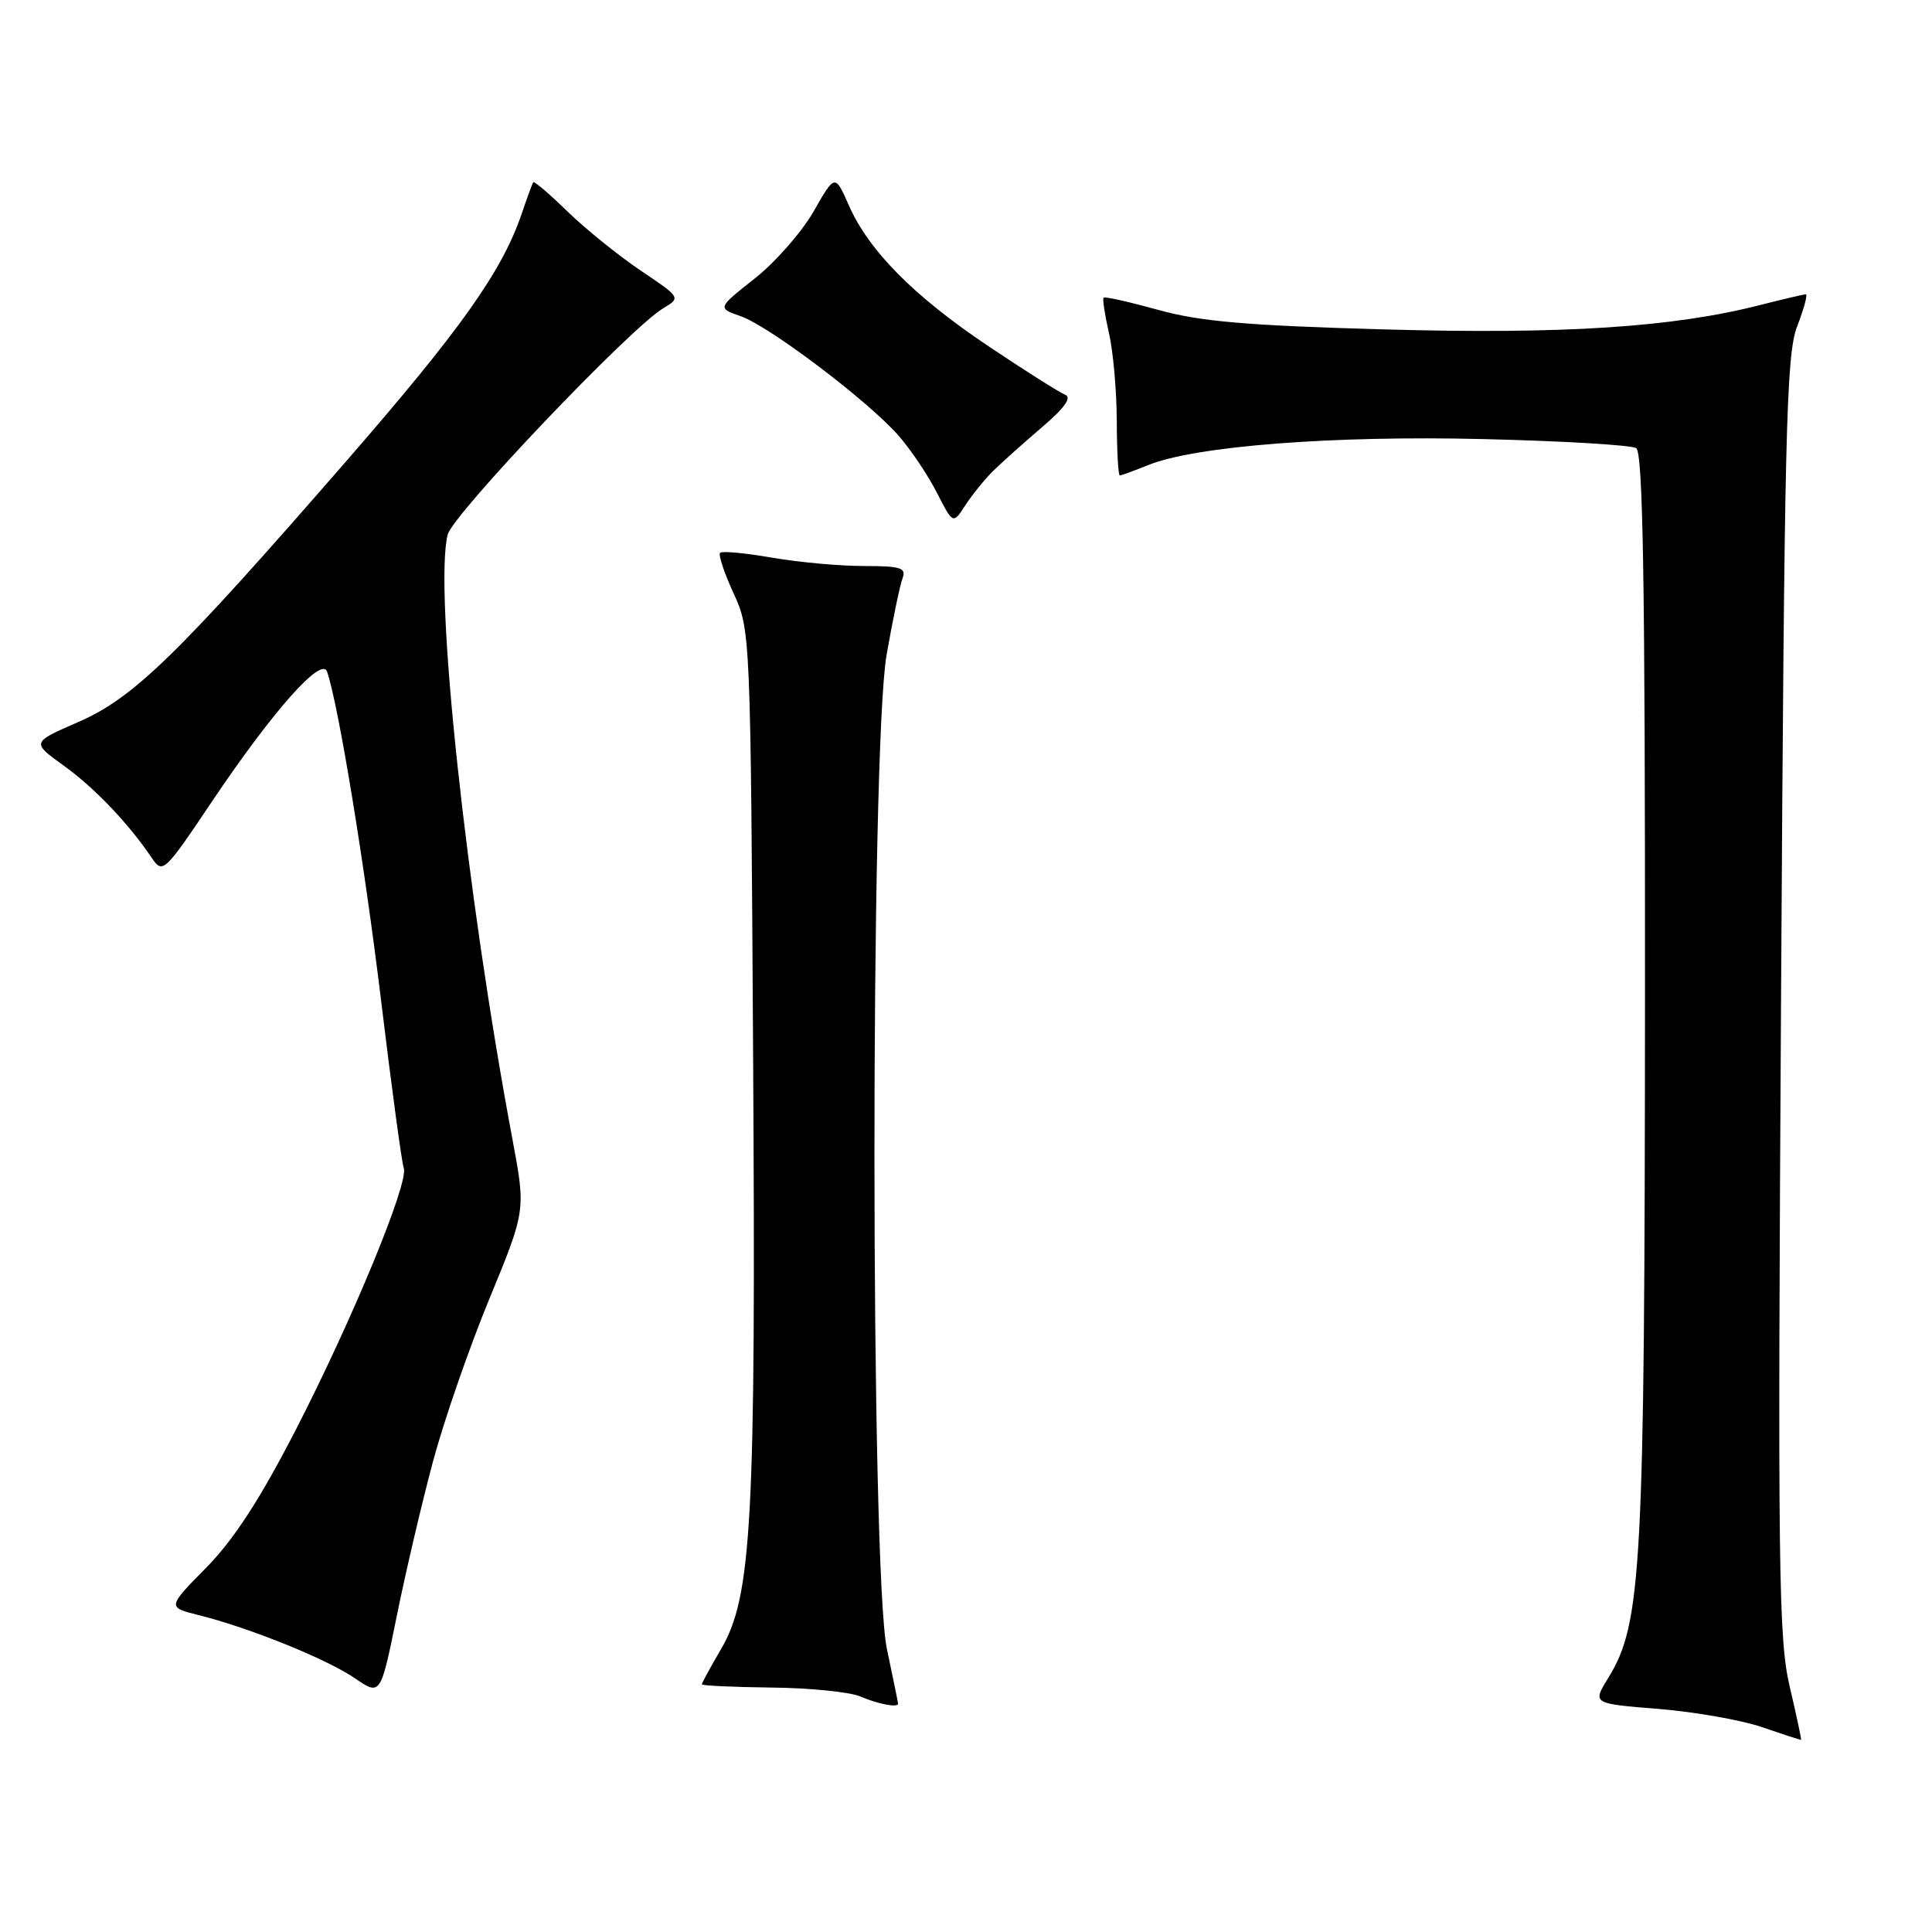 <?xml version="1.0" encoding="UTF-8" standalone="no"?>
<!DOCTYPE svg PUBLIC "-//W3C//DTD SVG 1.1//EN" "http://www.w3.org/Graphics/SVG/1.1/DTD/svg11.dtd" >
<svg xmlns="http://www.w3.org/2000/svg" xmlns:xlink="http://www.w3.org/1999/xlink" version="1.1" viewBox="0 0 256 256">
 <g >
 <path fill="currentColor"
d=" M 237.15 223.50 C 235.66 217.20 235.55 208.08 236.00 132.00 C 236.44 57.02 236.68 47.02 238.13 43.25 C 239.03 40.91 239.55 39.00 239.28 39.00 C 239.01 39.00 236.25 39.65 233.14 40.44 C 221.62 43.37 207.18 44.31 183.50 43.65 C 165.28 43.14 159.04 42.61 153.51 41.07 C 149.67 40.01 146.39 39.27 146.23 39.44 C 146.07 39.60 146.39 41.71 146.94 44.12 C 147.50 46.53 147.96 51.76 147.98 55.75 C 147.99 59.74 148.17 63.00 148.38 63.00 C 148.59 63.00 150.27 62.38 152.13 61.63 C 158.32 59.11 176.57 57.69 196.55 58.18 C 207.03 58.43 216.14 58.97 216.80 59.38 C 217.71 59.94 217.99 77.20 217.97 131.81 C 217.93 208.19 217.55 215.13 213.08 222.37 C 211.00 225.74 211.00 225.74 219.75 226.44 C 224.56 226.83 230.75 227.92 233.50 228.86 C 236.25 229.81 238.57 230.56 238.65 230.54 C 238.73 230.52 238.05 227.35 237.15 223.50 Z  M 119.00 225.75 C 119.00 225.61 118.33 222.35 117.52 218.50 C 115.34 208.21 115.31 99.22 117.48 86.76 C 118.30 82.08 119.25 77.52 119.59 76.63 C 120.12 75.24 119.36 75.00 114.44 75.00 C 111.26 75.00 105.79 74.50 102.28 73.89 C 98.76 73.28 95.68 72.99 95.42 73.25 C 95.16 73.51 95.96 75.92 97.20 78.61 C 99.44 83.47 99.46 83.88 99.79 139.65 C 100.17 201.63 99.63 211.54 95.54 218.52 C 94.14 220.91 93.00 223.00 93.00 223.18 C 93.00 223.36 97.16 223.55 102.25 223.61 C 107.34 223.66 112.62 224.20 114.00 224.79 C 116.34 225.80 119.00 226.31 119.00 225.75 Z  M 57.37 193.66 C 58.82 188.25 62.18 178.55 64.84 172.11 C 69.67 160.39 69.67 160.39 67.90 150.95 C 61.77 118.27 57.47 78.15 59.32 70.84 C 60.00 68.15 83.44 43.53 87.86 40.86 C 90.23 39.44 90.23 39.44 84.86 35.83 C 81.91 33.84 77.56 30.32 75.18 28.01 C 72.81 25.69 70.77 23.96 70.65 24.15 C 70.53 24.34 69.83 26.25 69.10 28.40 C 66.50 35.98 61.02 43.70 45.97 61.00 C 23.47 86.87 17.72 92.47 10.38 95.67 C 4.17 98.37 4.17 98.37 8.43 101.44 C 12.52 104.38 17.01 109.08 20.12 113.69 C 21.56 115.81 21.78 115.60 28.05 106.26 C 36.12 94.24 42.63 86.89 43.34 89.00 C 44.86 93.49 48.28 114.29 50.50 132.61 C 51.89 144.10 53.24 154.08 53.50 154.78 C 54.19 156.70 46.72 174.82 39.18 189.48 C 34.45 198.67 30.99 204.00 27.33 207.72 C 22.16 212.97 22.16 212.97 26.33 214.01 C 33.08 215.70 43.30 219.83 47.00 222.36 C 50.43 224.71 50.43 224.71 52.58 214.10 C 53.76 208.27 55.92 199.07 57.37 193.66 Z  M 131.50 62.50 C 132.60 61.40 135.53 58.78 138.00 56.67 C 141.07 54.06 142.06 52.67 141.13 52.30 C 140.38 52.00 135.85 49.14 131.06 45.93 C 121.14 39.30 115.14 33.25 112.48 27.22 C 110.64 23.05 110.64 23.05 107.81 28.01 C 106.25 30.74 102.74 34.74 100.01 36.90 C 95.05 40.82 95.05 40.82 98.15 41.90 C 101.94 43.22 115.01 53.11 119.05 57.71 C 120.67 59.55 122.95 62.95 124.13 65.26 C 126.28 69.47 126.28 69.47 127.89 66.98 C 128.78 65.62 130.40 63.60 131.50 62.50 Z "/>
</g>
</svg>